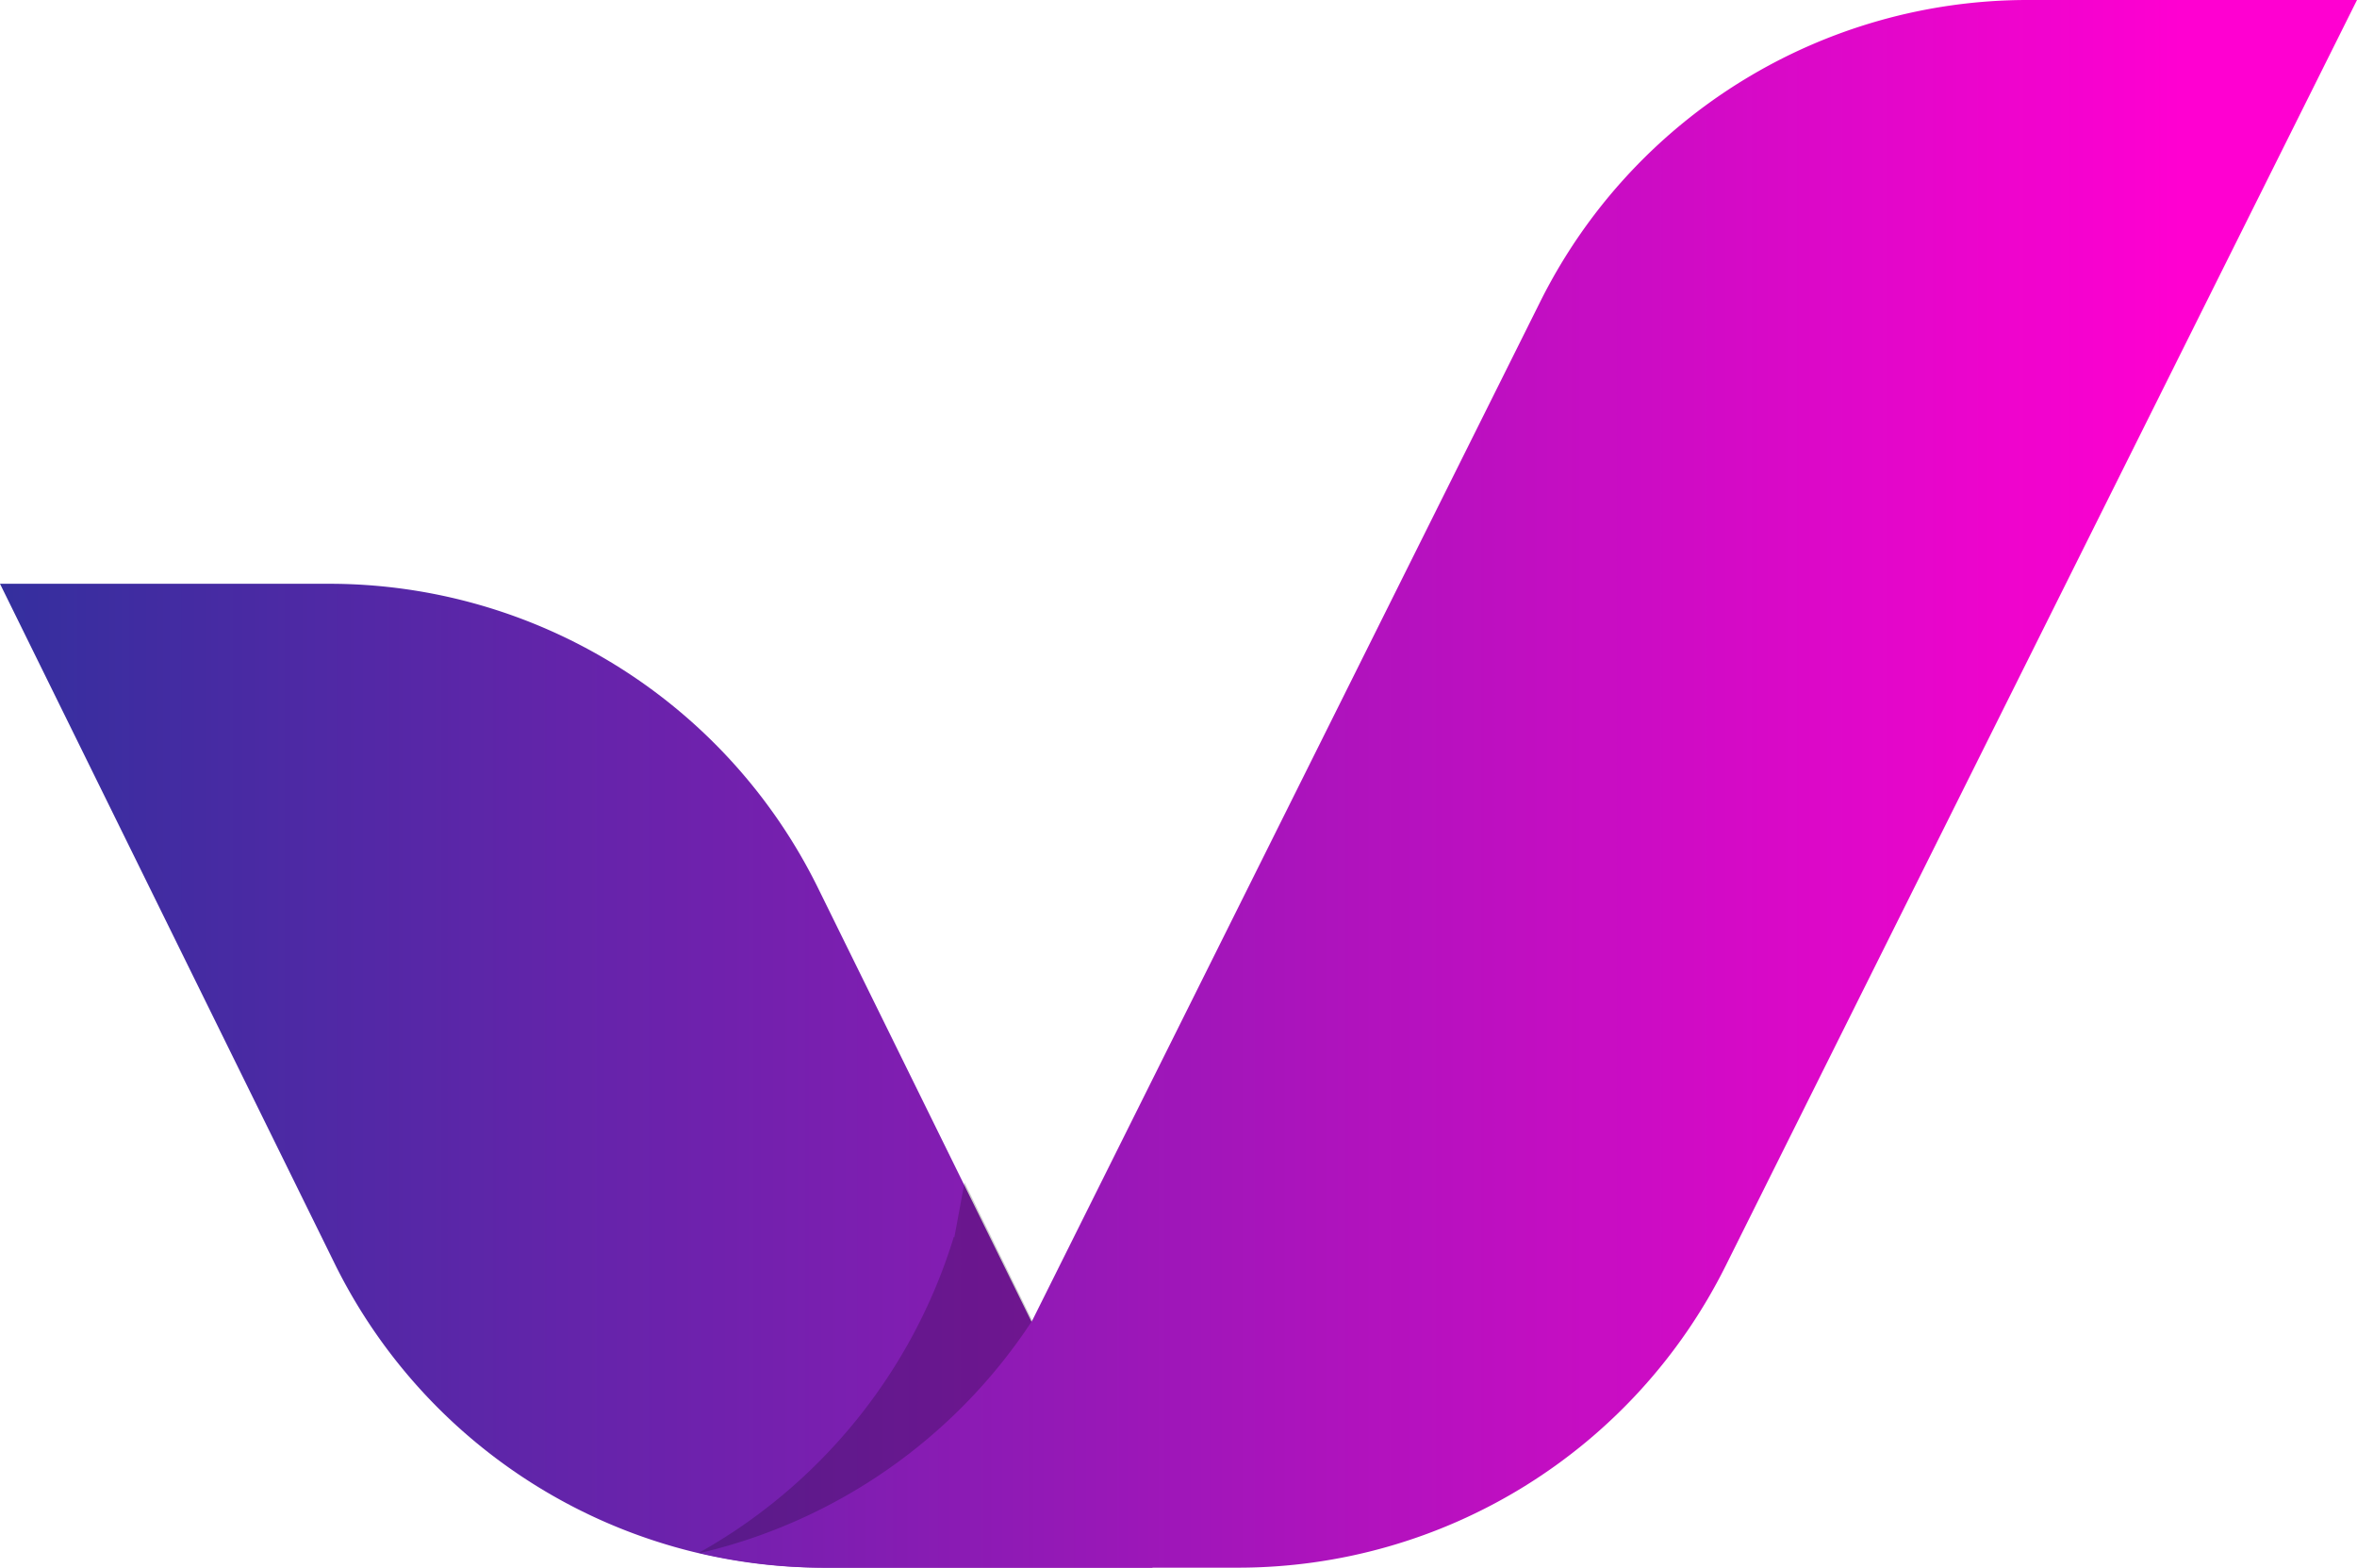 <svg xmlns="http://www.w3.org/2000/svg" xmlns:xlink="http://www.w3.org/1999/xlink" viewBox="0 0 101.51 67.51"><defs><linearGradient id="linear-gradient" x1="105.24" y1="46.32" x2="-2.29" y2="46.32" gradientUnits="userSpaceOnUse"><stop offset="0" stop-color="#ff00d1"/><stop offset="1" stop-color="#30309d"/></linearGradient><linearGradient id="linear-gradient-2" x1="93.97" y1="33.75" x2="0.45" y2="33.75" xlink:href="#linear-gradient"/></defs><title>Asset 270</title><g style="isolation:isolate"><g id="Layer_2" data-name="Layer 2"><g id="Layer_3" data-name="Layer 3"><path d="M49.64,67.51H35.46a23.47,23.47,0,0,1-21-13L0,25.14H14.18a23.46,23.46,0,0,1,21,13Z" style="fill:url(#linear-gradient)"/><path d="M41.08,53.26a23.47,23.47,0,0,1-11,13.62A23.31,23.31,0,0,0,35.43,66L39,65l8.27-2.39L41.54,50.92l-.44,2.37Z" style="opacity:0.2;mix-blend-mode:multiply"/><path d="M87.33,0a23.46,23.46,0,0,0-21,13L44.45,56.88l0,0a23.49,23.49,0,0,1-14.31,10,23.71,23.71,0,0,0,5.34.63H53.32a23.46,23.46,0,0,0,21-13L101.51,0Z" style="fill:url(#linear-gradient-2)"/></g></g></g></svg>